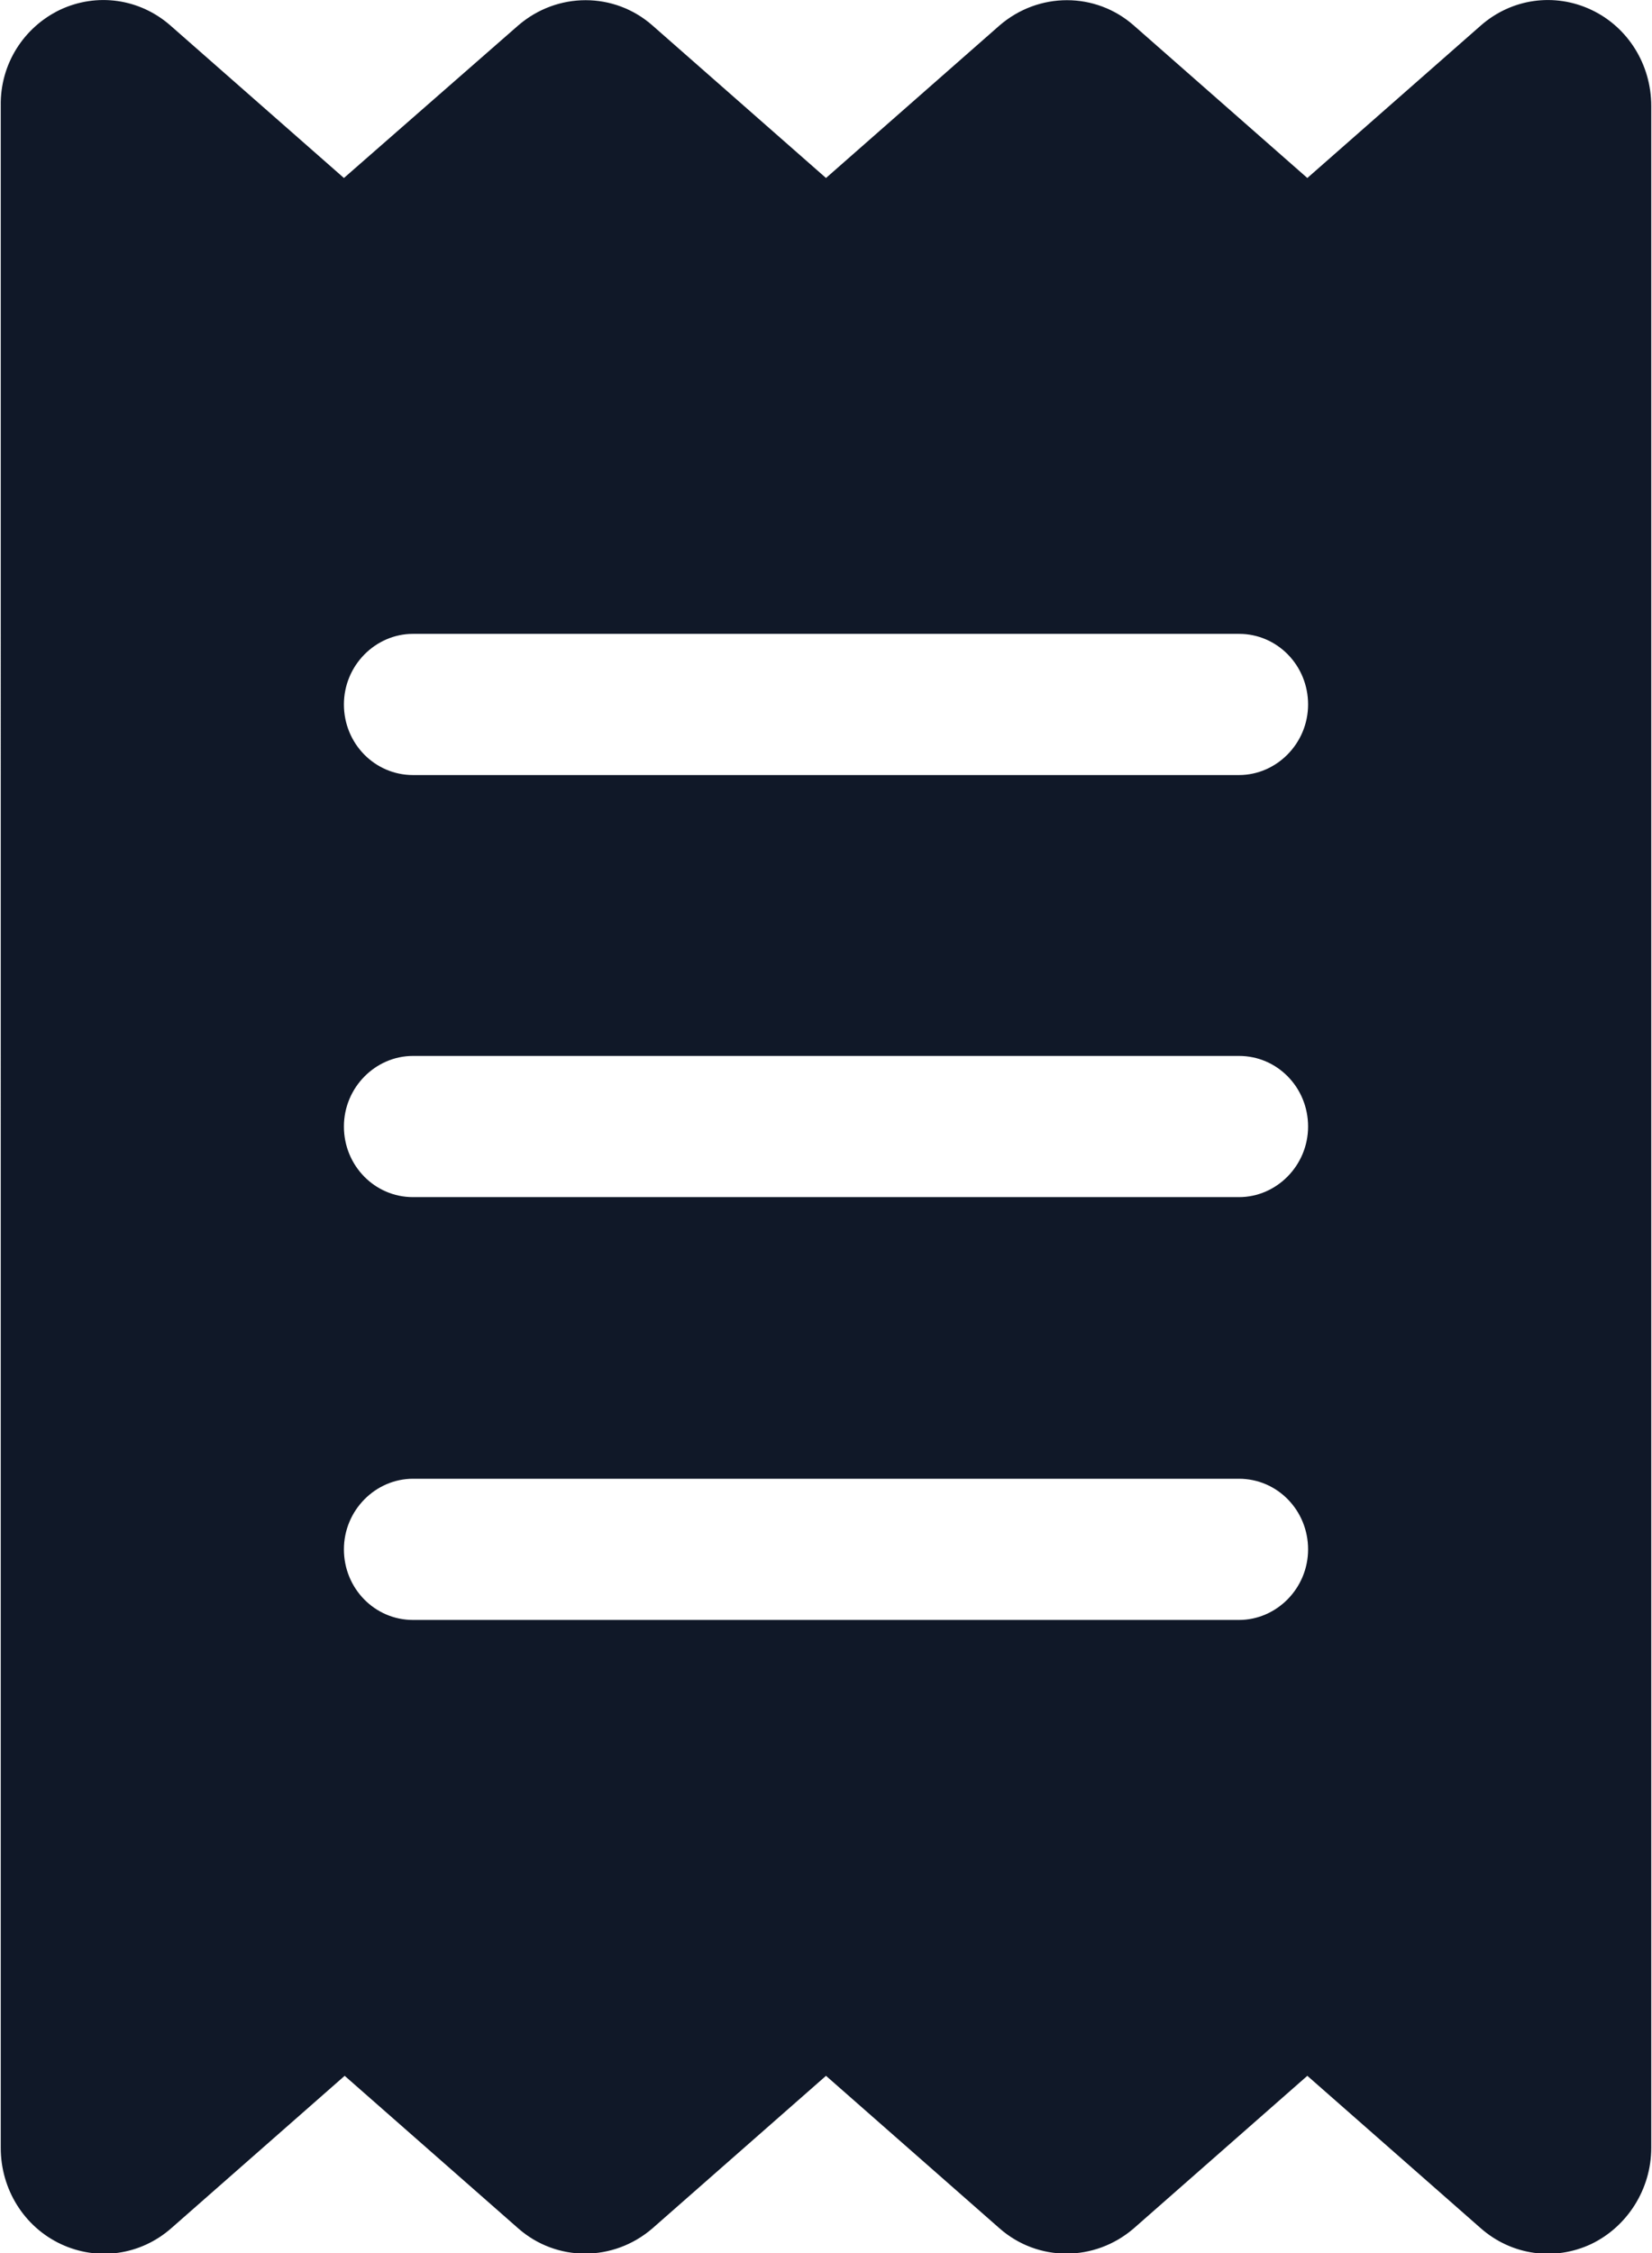 <?xml version="1.0" encoding="UTF-8"?>
<svg id="Layer_1" data-name="Layer 1" xmlns="http://www.w3.org/2000/svg" viewBox="0 0 22 30">
  <defs>
    <style>
      .cls-1 {
        fill: #101828;
        stroke-width: 0px;
      }
    </style>
  </defs>
  <path class="cls-1" d="M.8.13c.49-.23,1.06-.15,1.47.21l2.31,2.03L6.9.34c.52-.45,1.28-.45,1.79,0l2.31,2.03L13.31.34c.52-.45,1.28-.45,1.79,0l2.31,2.03,2.31-2.03c.41-.36.98-.44,1.47-.21.49.23.8.73.8,1.28v27.19c0,.55-.32,1.05-.8,1.28-.49.23-1.06.15-1.47-.21l-2.31-2.03-2.31,2.03c-.52.45-1.28.45-1.79,0l-2.31-2.03-2.31,2.03c-.52.45-1.28.45-1.79,0l-2.31-2.03-2.31,2.03c-.41.36-.98.44-1.47.21-.49-.23-.8-.73-.8-1.28V1.41C0,.85.32.36.8.13ZM5.5,8.44c-.5,0-.92.42-.92.94s.41.94.92.94h11c.5,0,.92-.42.92-.94s-.41-.94-.92-.94H5.5ZM4.58,20.63c0,.52.41.94.92.94h11c.5,0,.92-.42.92-.94s-.41-.94-.92-.94H5.5c-.5,0-.92.42-.92.94ZM5.5,14.06c-.5,0-.92.42-.92.94s.41.94.92.94h11c.5,0,.92-.42.92-.94s-.41-.94-.92-.94H5.5Z"/>
</svg>